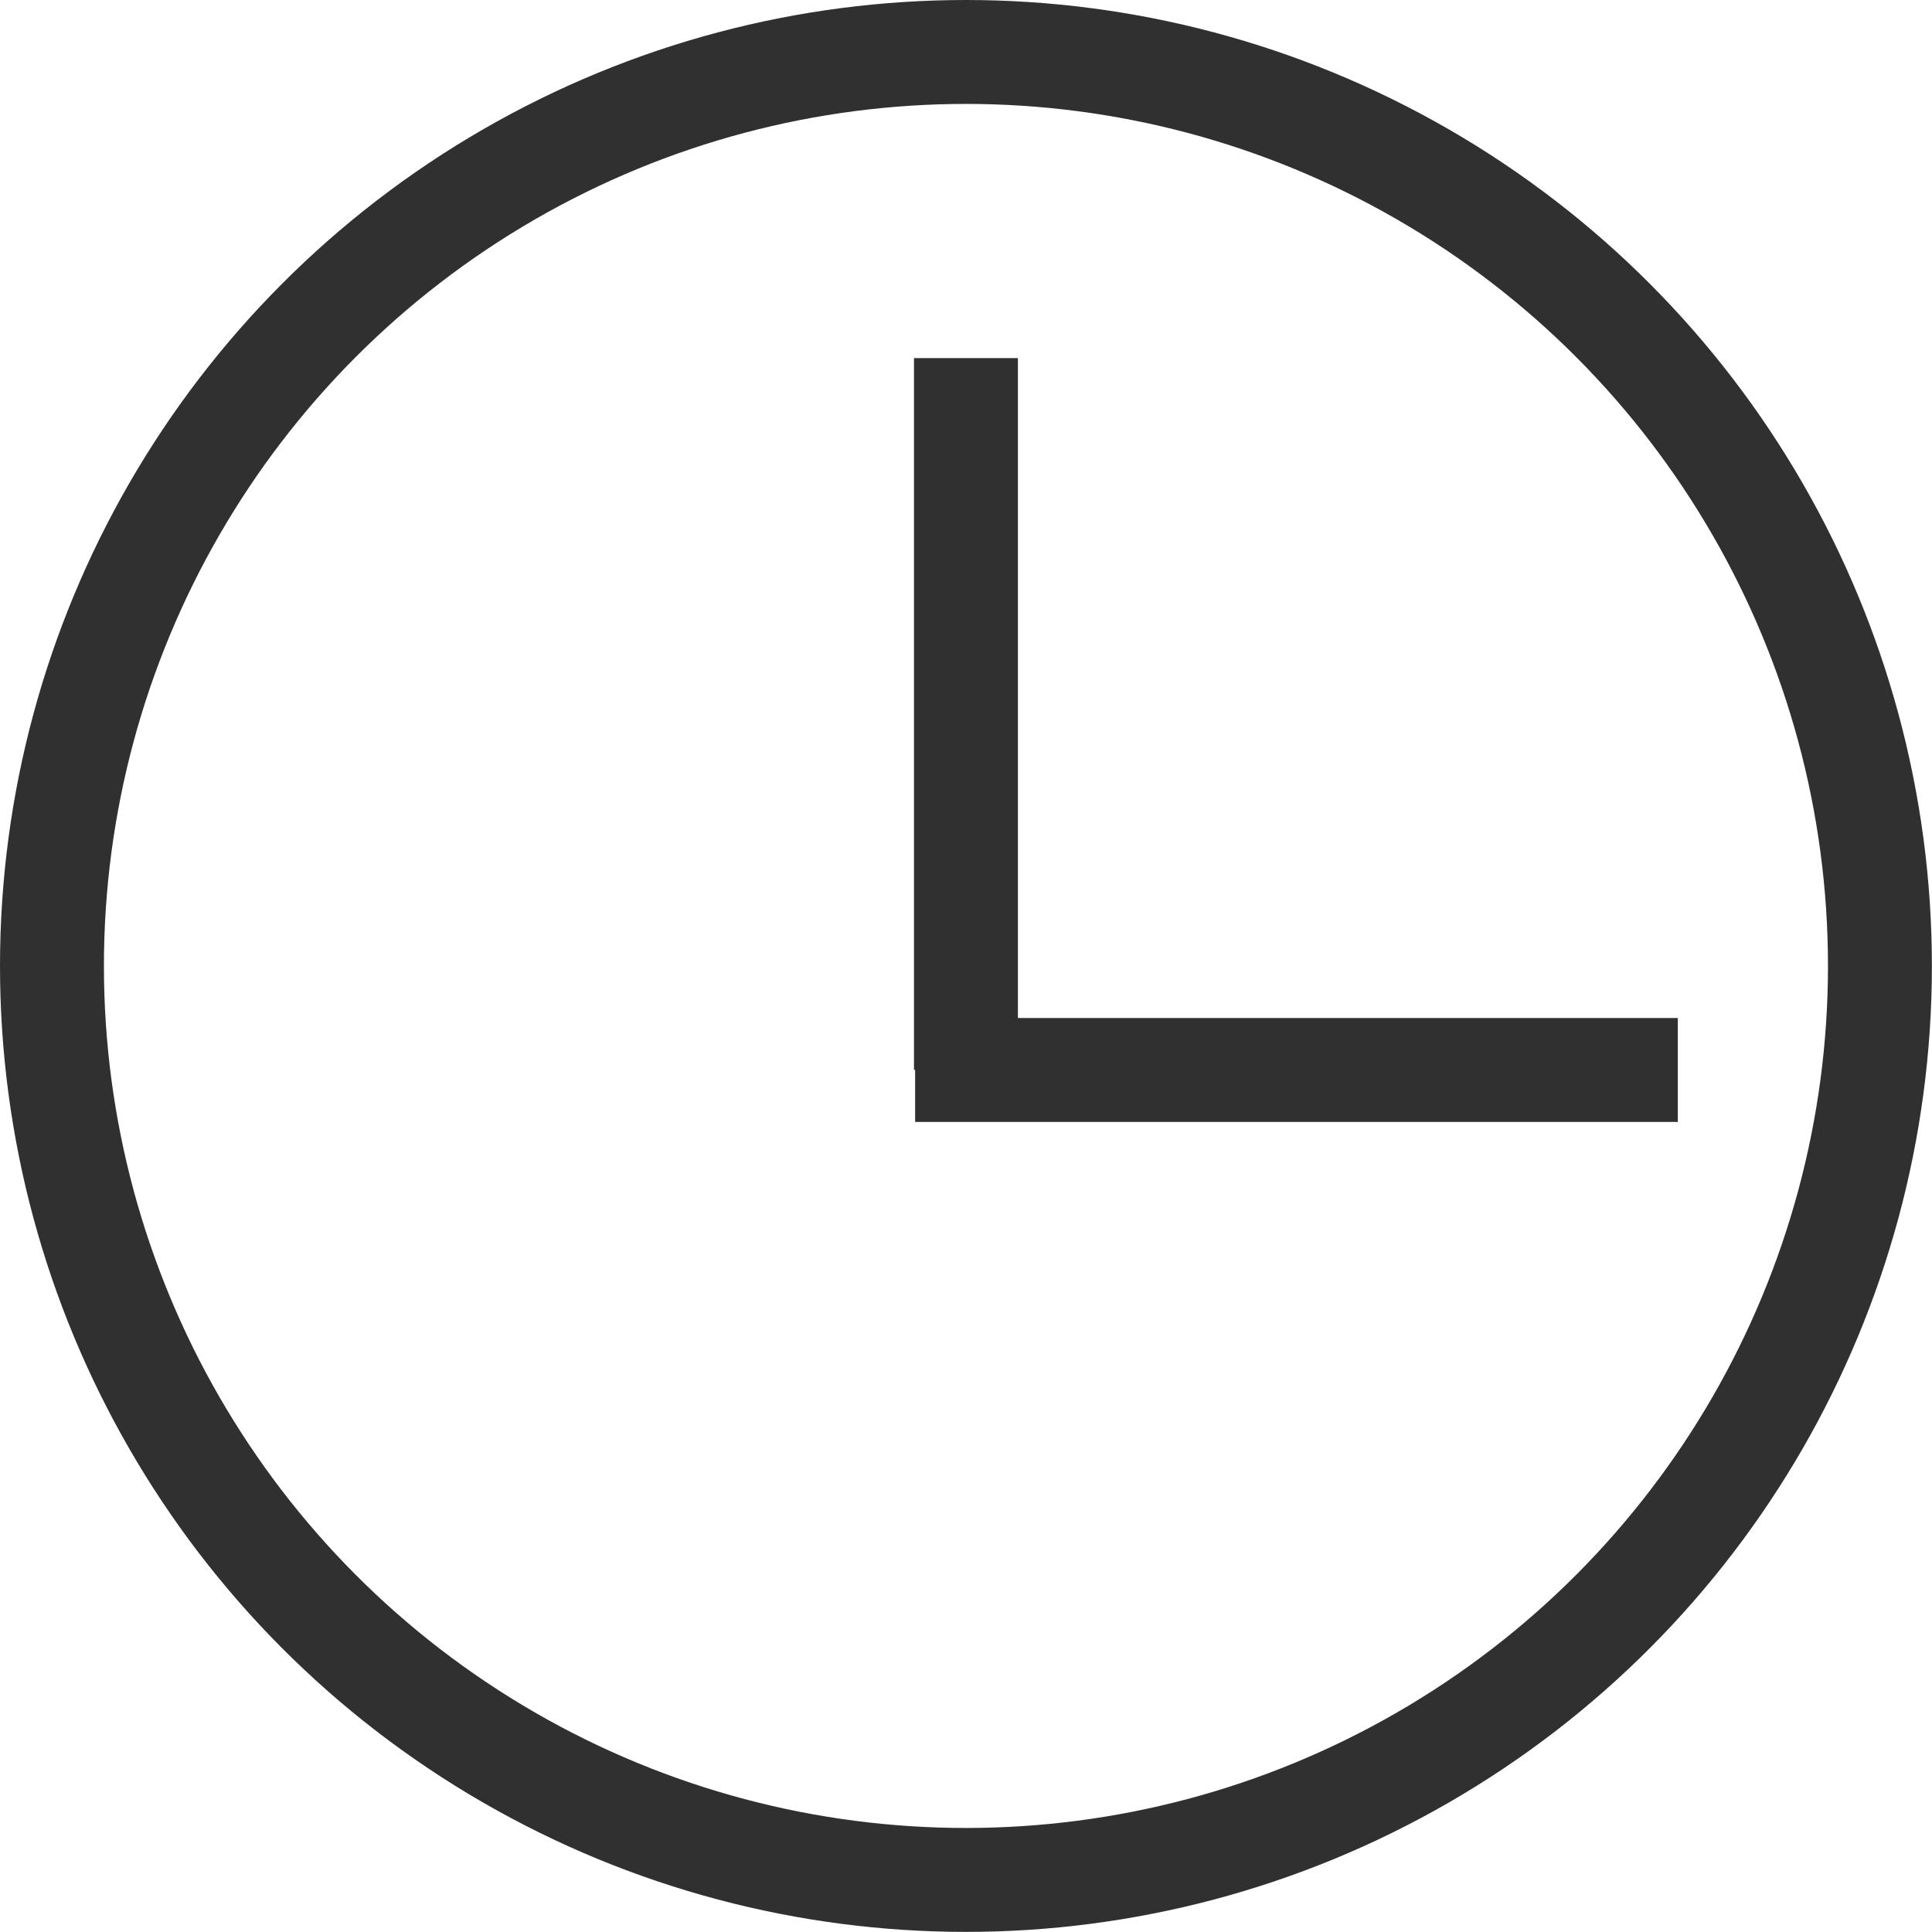 <svg xmlns="http://www.w3.org/2000/svg" viewBox="0 0 18.591 18.591"><defs><style>.a,.c{fill:none;}.a{stroke:#303030;}.b{stroke:none;}</style></defs><g transform="translate(-944 -98)"><g class="a" transform="translate(944 98)"><circle class="b" cx="9.295" cy="9.295" r="9.295"/><circle class="c" cx="9.295" cy="9.295" r="8.795"/></g><line class="a" x1="7.339" transform="translate(952.806 108.296)"/><line class="a" y2="6.849" transform="translate(953.295 101.446)"/></g></svg>